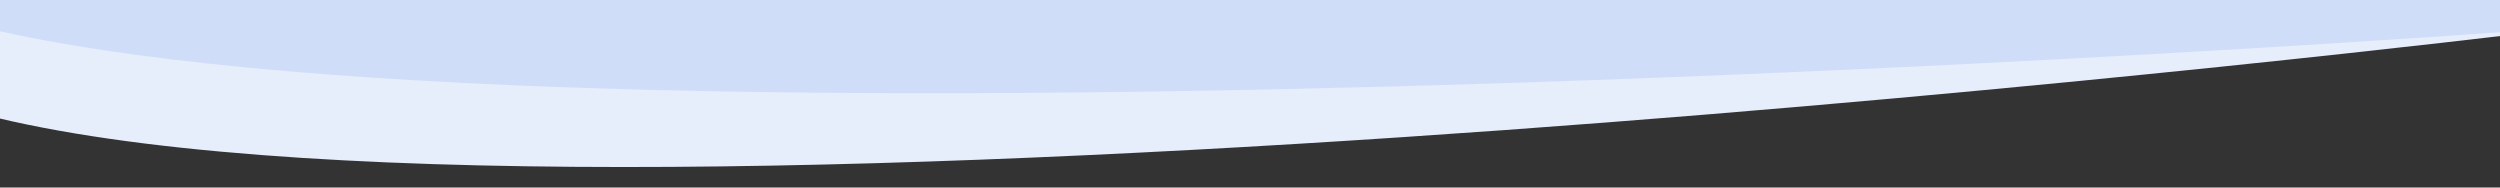 <svg xmlns="http://www.w3.org/2000/svg" xmlns:xlink="http://www.w3.org/1999/xlink" width="1920" height="144" viewBox="0 0 1920 144"><rect x="0" y="0" width="1920" height="144" fill="#333333" stroke="none"/><defs><style>.a{fill:#fff;stroke:#707070;}.b{clip-path:url(#a);}.c{clip-path:url(#b);}.d{fill:#e6edfb;}.e{fill:#d0ddf8;}</style><clipPath id="a"><rect class="a" width="1920" height="144" transform="translate(0 1554)"/></clipPath><clipPath id="b"><rect class="a" width="1920" height="669" transform="translate(0 1041)"/></clipPath></defs><g class="b" transform="translate(0 -1554)"><g class="c"><path class="d" d="M0-7.588s1447.5-124.927,1930,0,0,499.709,0,499.709-1447.5,124.927-1930,0S0-7.588,0-7.588Z" transform="matrix(0.999, -0.035, 0.035, 0.999, -7.867, 1155.559)"/><path class="e" d="M0-15.55s1447.5-107.012,1930,0,0,428.048,0,428.048S482.5,519.51,0,412.5,0-15.55,0-15.55Z" transform="translate(0 1165.526)"/></g></g></svg>